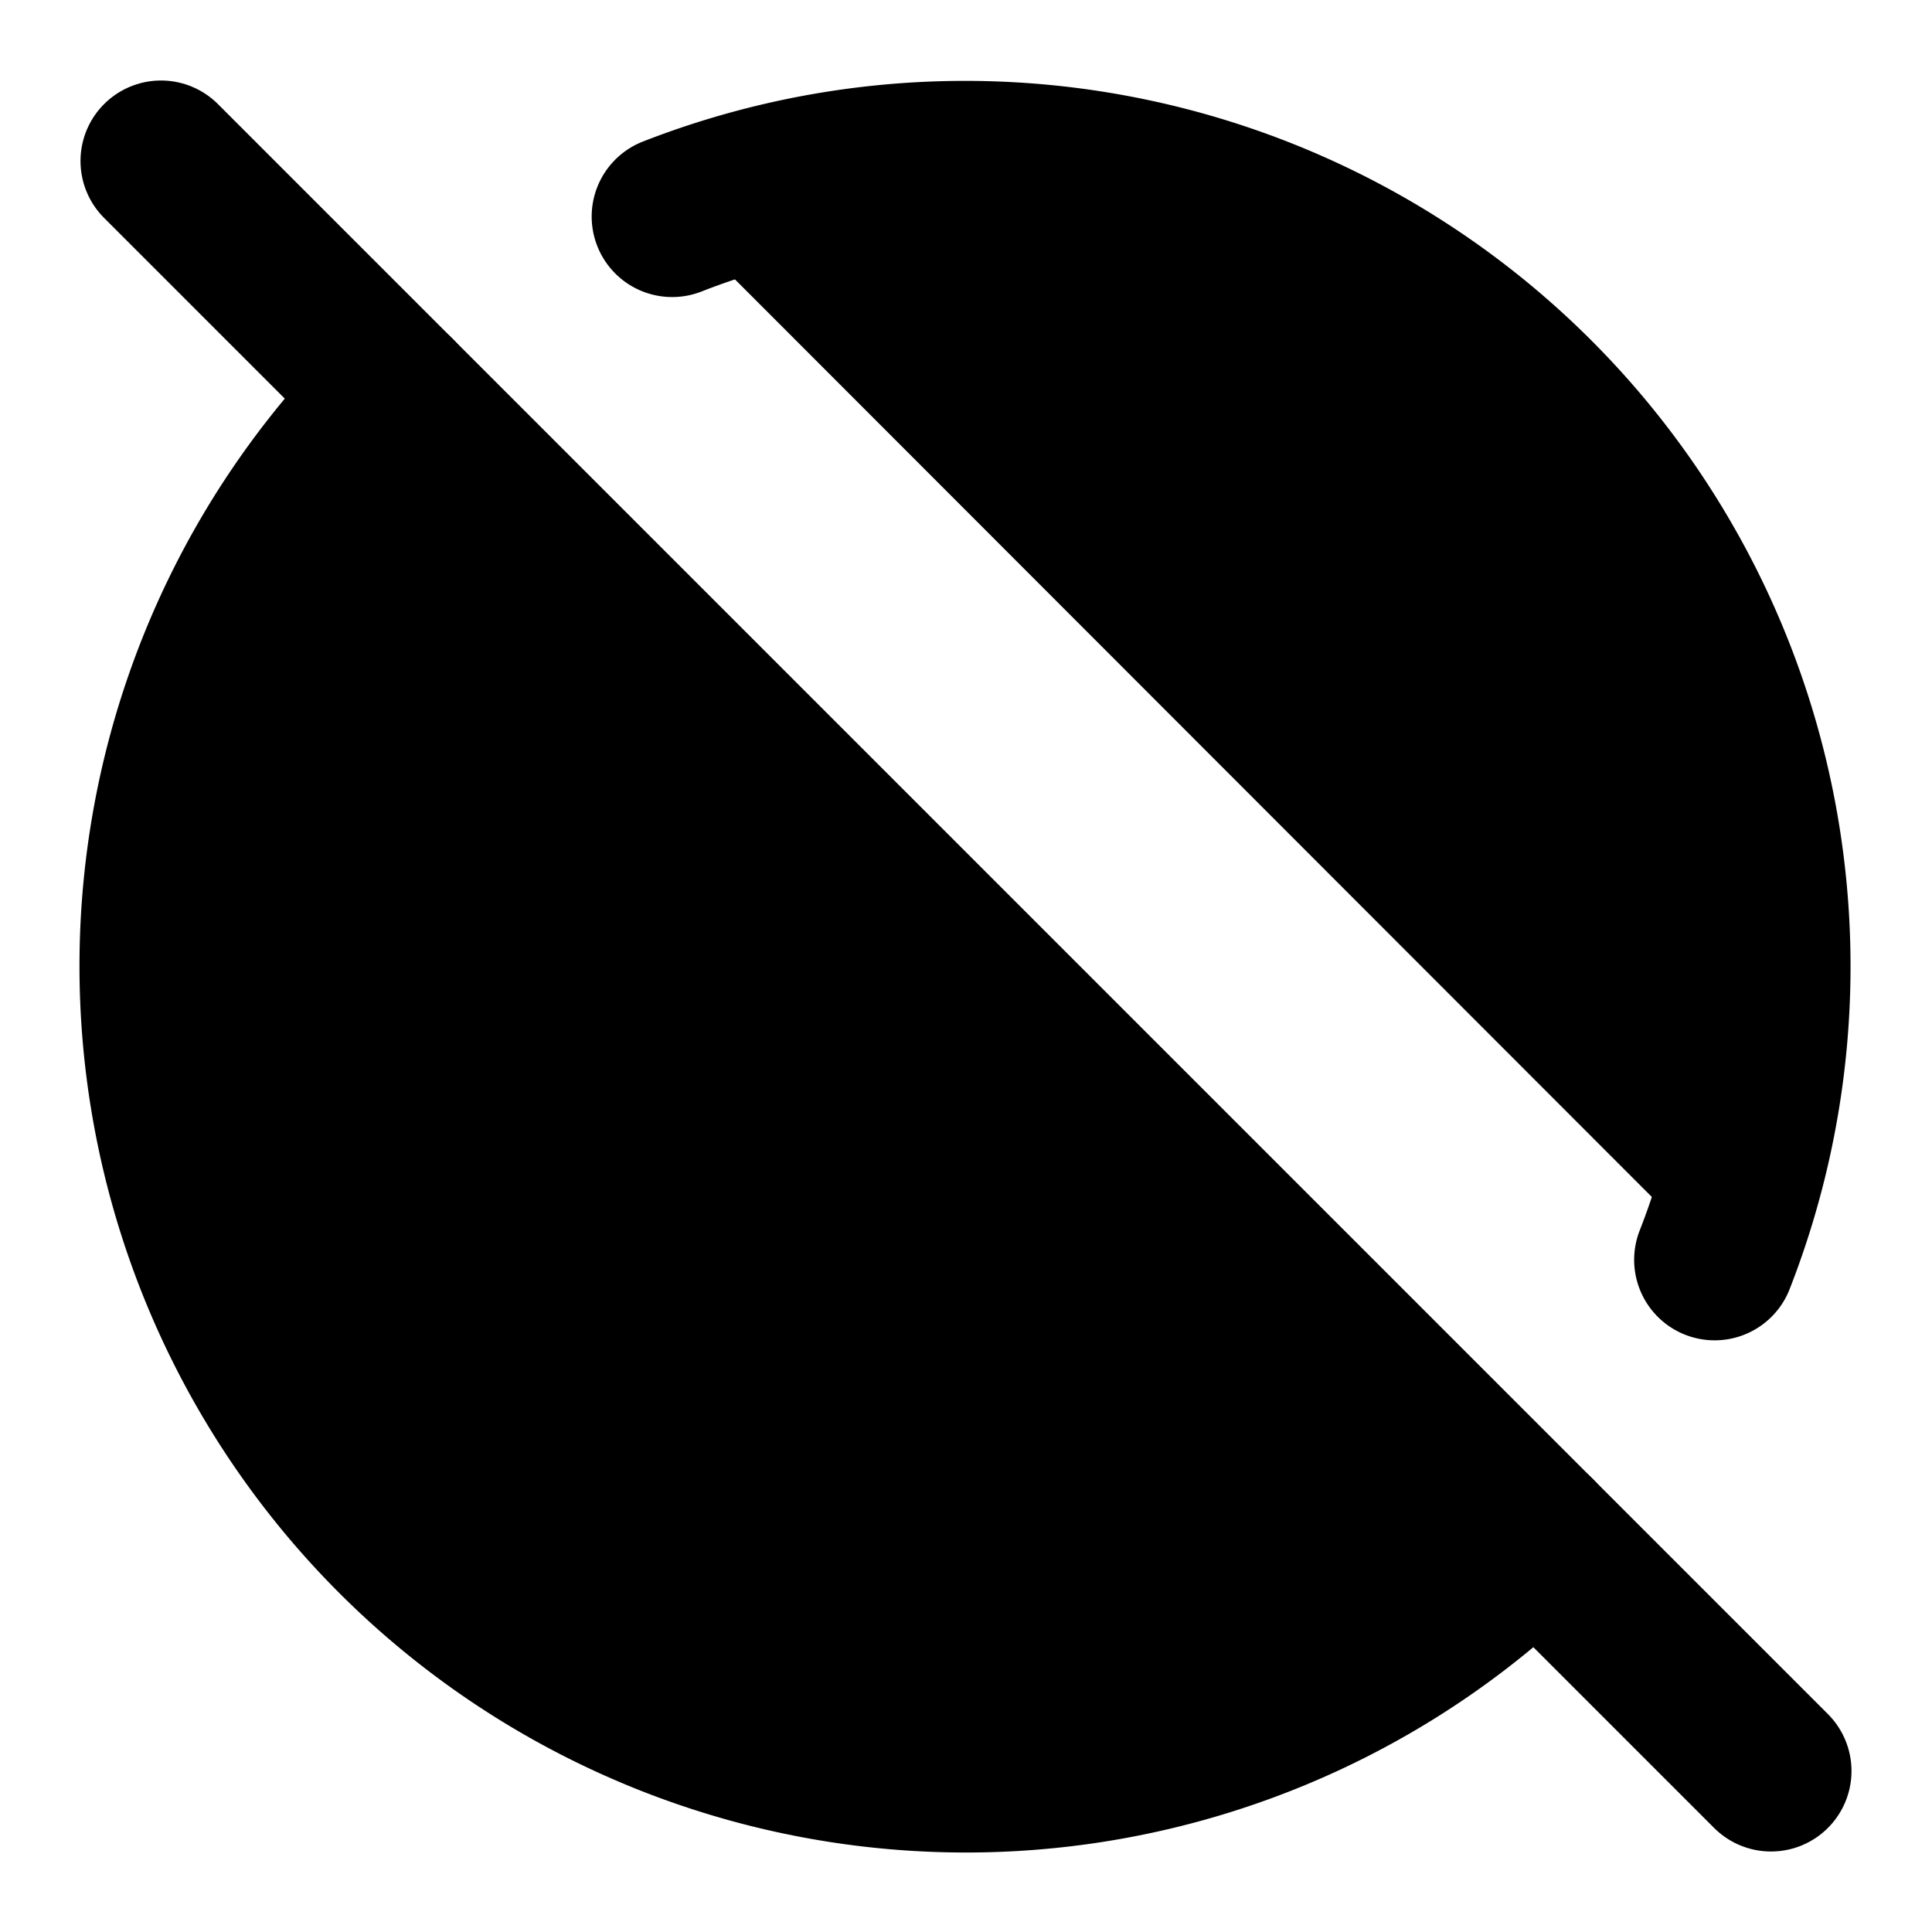 <!-- @license lucide-static v0.416.0 - ISC -->
<svg
    xmlns="http://www.w3.org/2000/svg"
    class="lucide lucide-circle-off"
    width="24"
    height="24"
    viewBox="0 0 24 24"
    fill="currentColor"
    stroke="currentColor"
    stroke-width="2"
    stroke-linecap="round"
    stroke-linejoin="round"
>
    <path vector-effect="non-scaling-stroke" d="m2 2 20 20" />
    <path vector-effect="non-scaling-stroke" d="M8.35 2.69A10 10 0 0 1 21.3 15.65" />
    <path vector-effect="non-scaling-stroke" d="M19.08 19.08A10 10 0 1 1 4.92 4.92" />
</svg>
